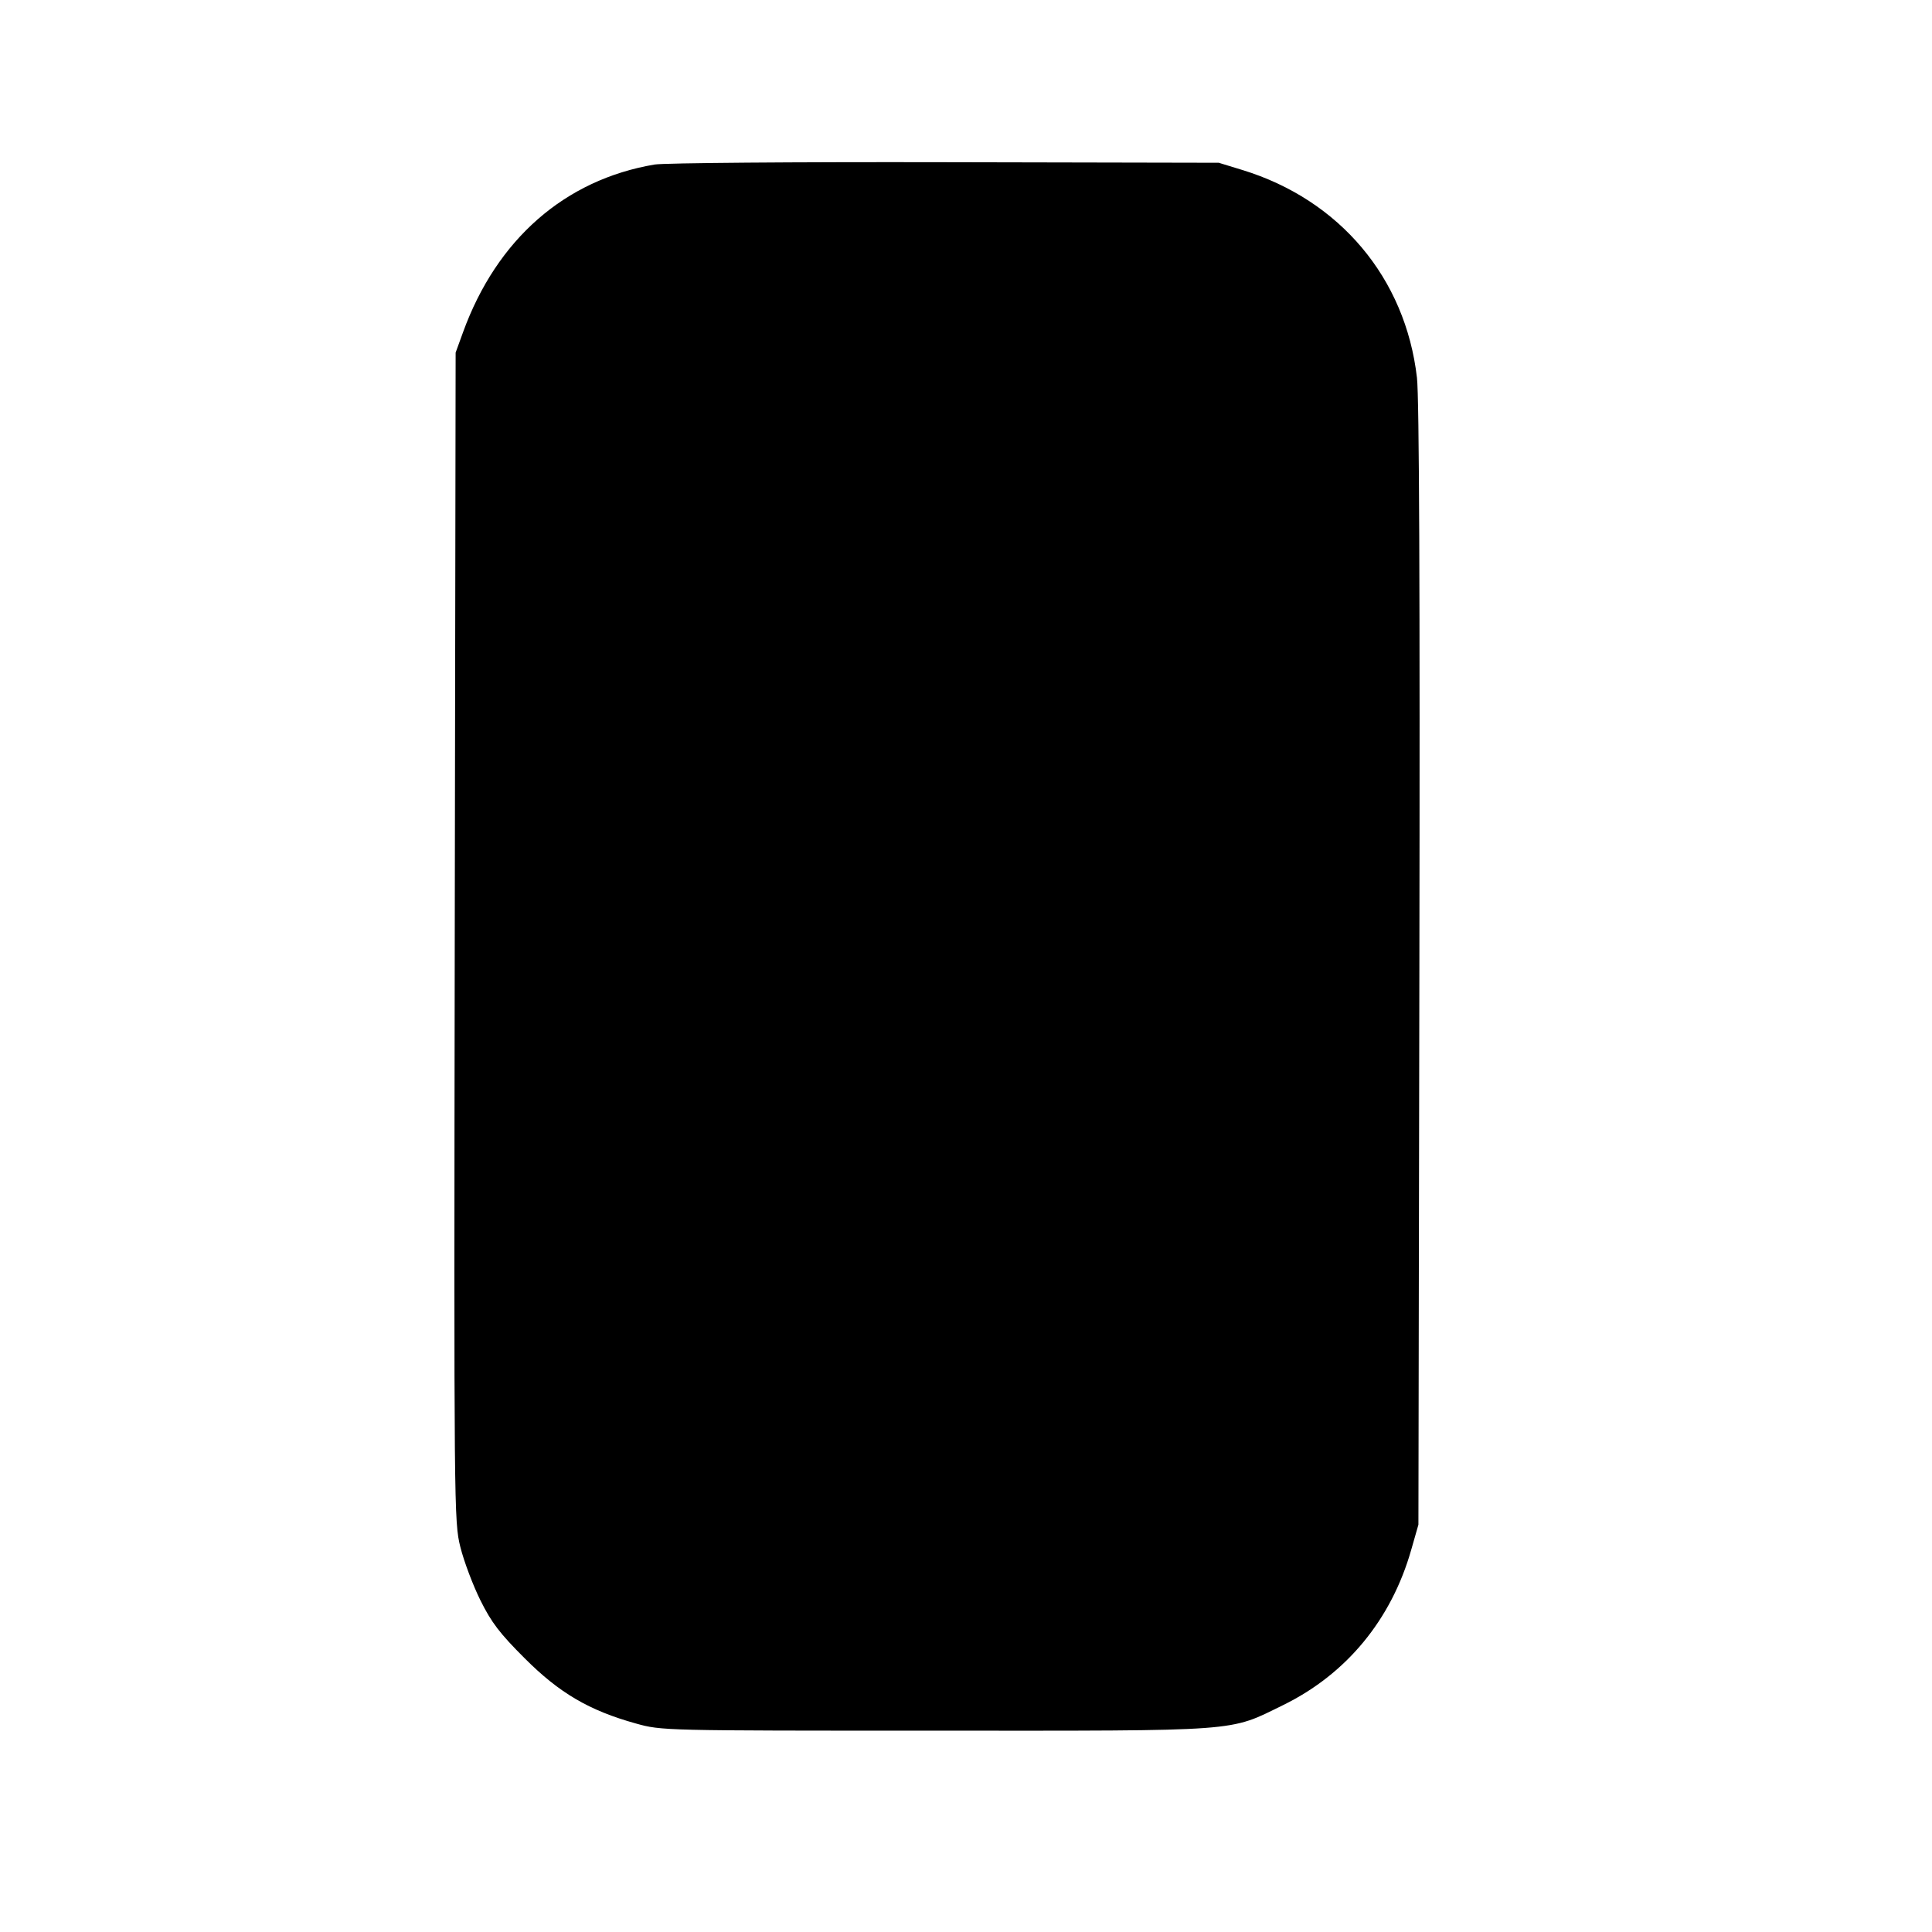 <svg width="24" height="24" fill="none" xmlns="http://www.w3.org/2000/svg"><path d="M8.13 2.044c-1.114.189-1.959.929-2.378 2.083l-.092.253-.011 7.259c-.01 7.141-.009 7.264.07 7.58.044.176.156.474.249.661.137.276.241.412.551.721.429.43.801.648 1.381.809.319.089.33.089 3.72.089 3.841.001 3.637.016 4.32-.318.786-.385 1.344-1.061 1.591-1.93l.089-.311.012-6.94c.008-4.677-.002-7.06-.03-7.307-.142-1.238-.959-2.21-2.168-2.581l-.294-.09-3.4-.007c-1.87-.004-3.495.009-3.61.029" fill="#000" fill-rule="evenodd"/></svg>